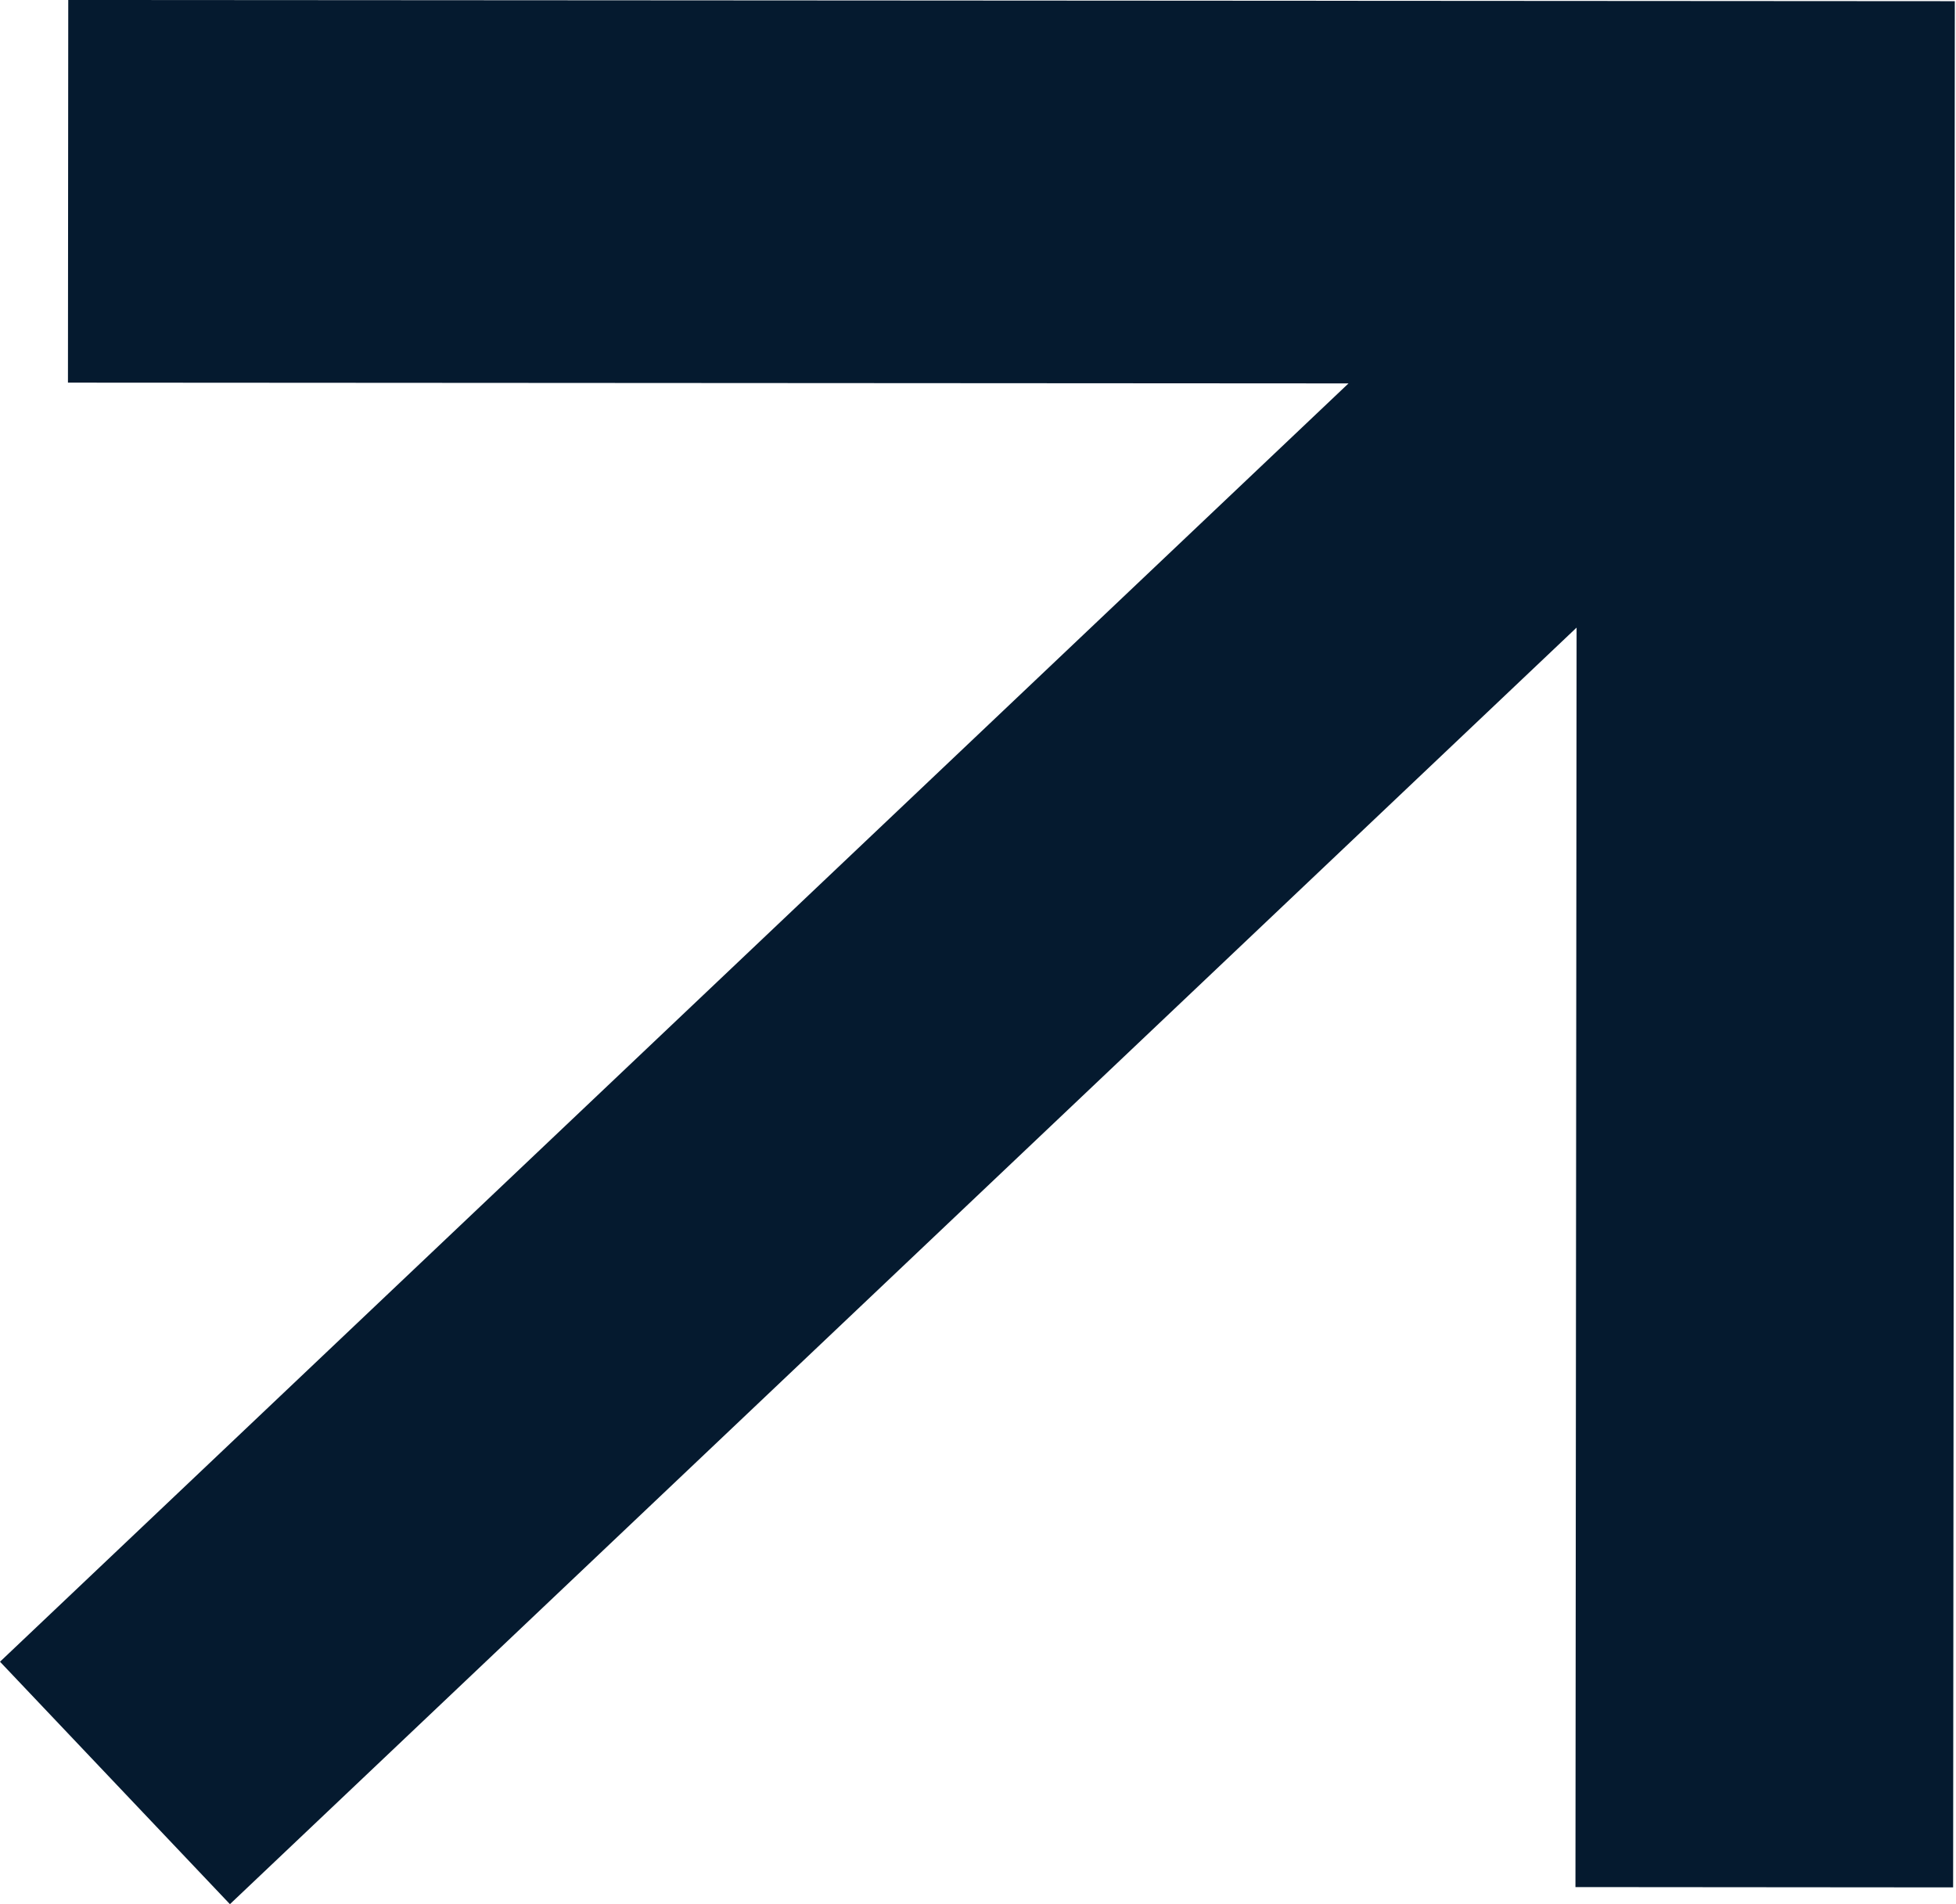 <svg width="38" height="37" viewBox="0 0 38 37" fill="none" xmlns="http://www.w3.org/2000/svg">
<path fill-rule="evenodd" clip-rule="evenodd" d="M37.944 36.674L37.977 0.023L1.326 0L1.32 7.435L26.198 7.45L0 32.289L4.467 37L30.629 12.195L30.607 36.668L37.944 36.674Z" fill="#051A2F"/>
</svg>
